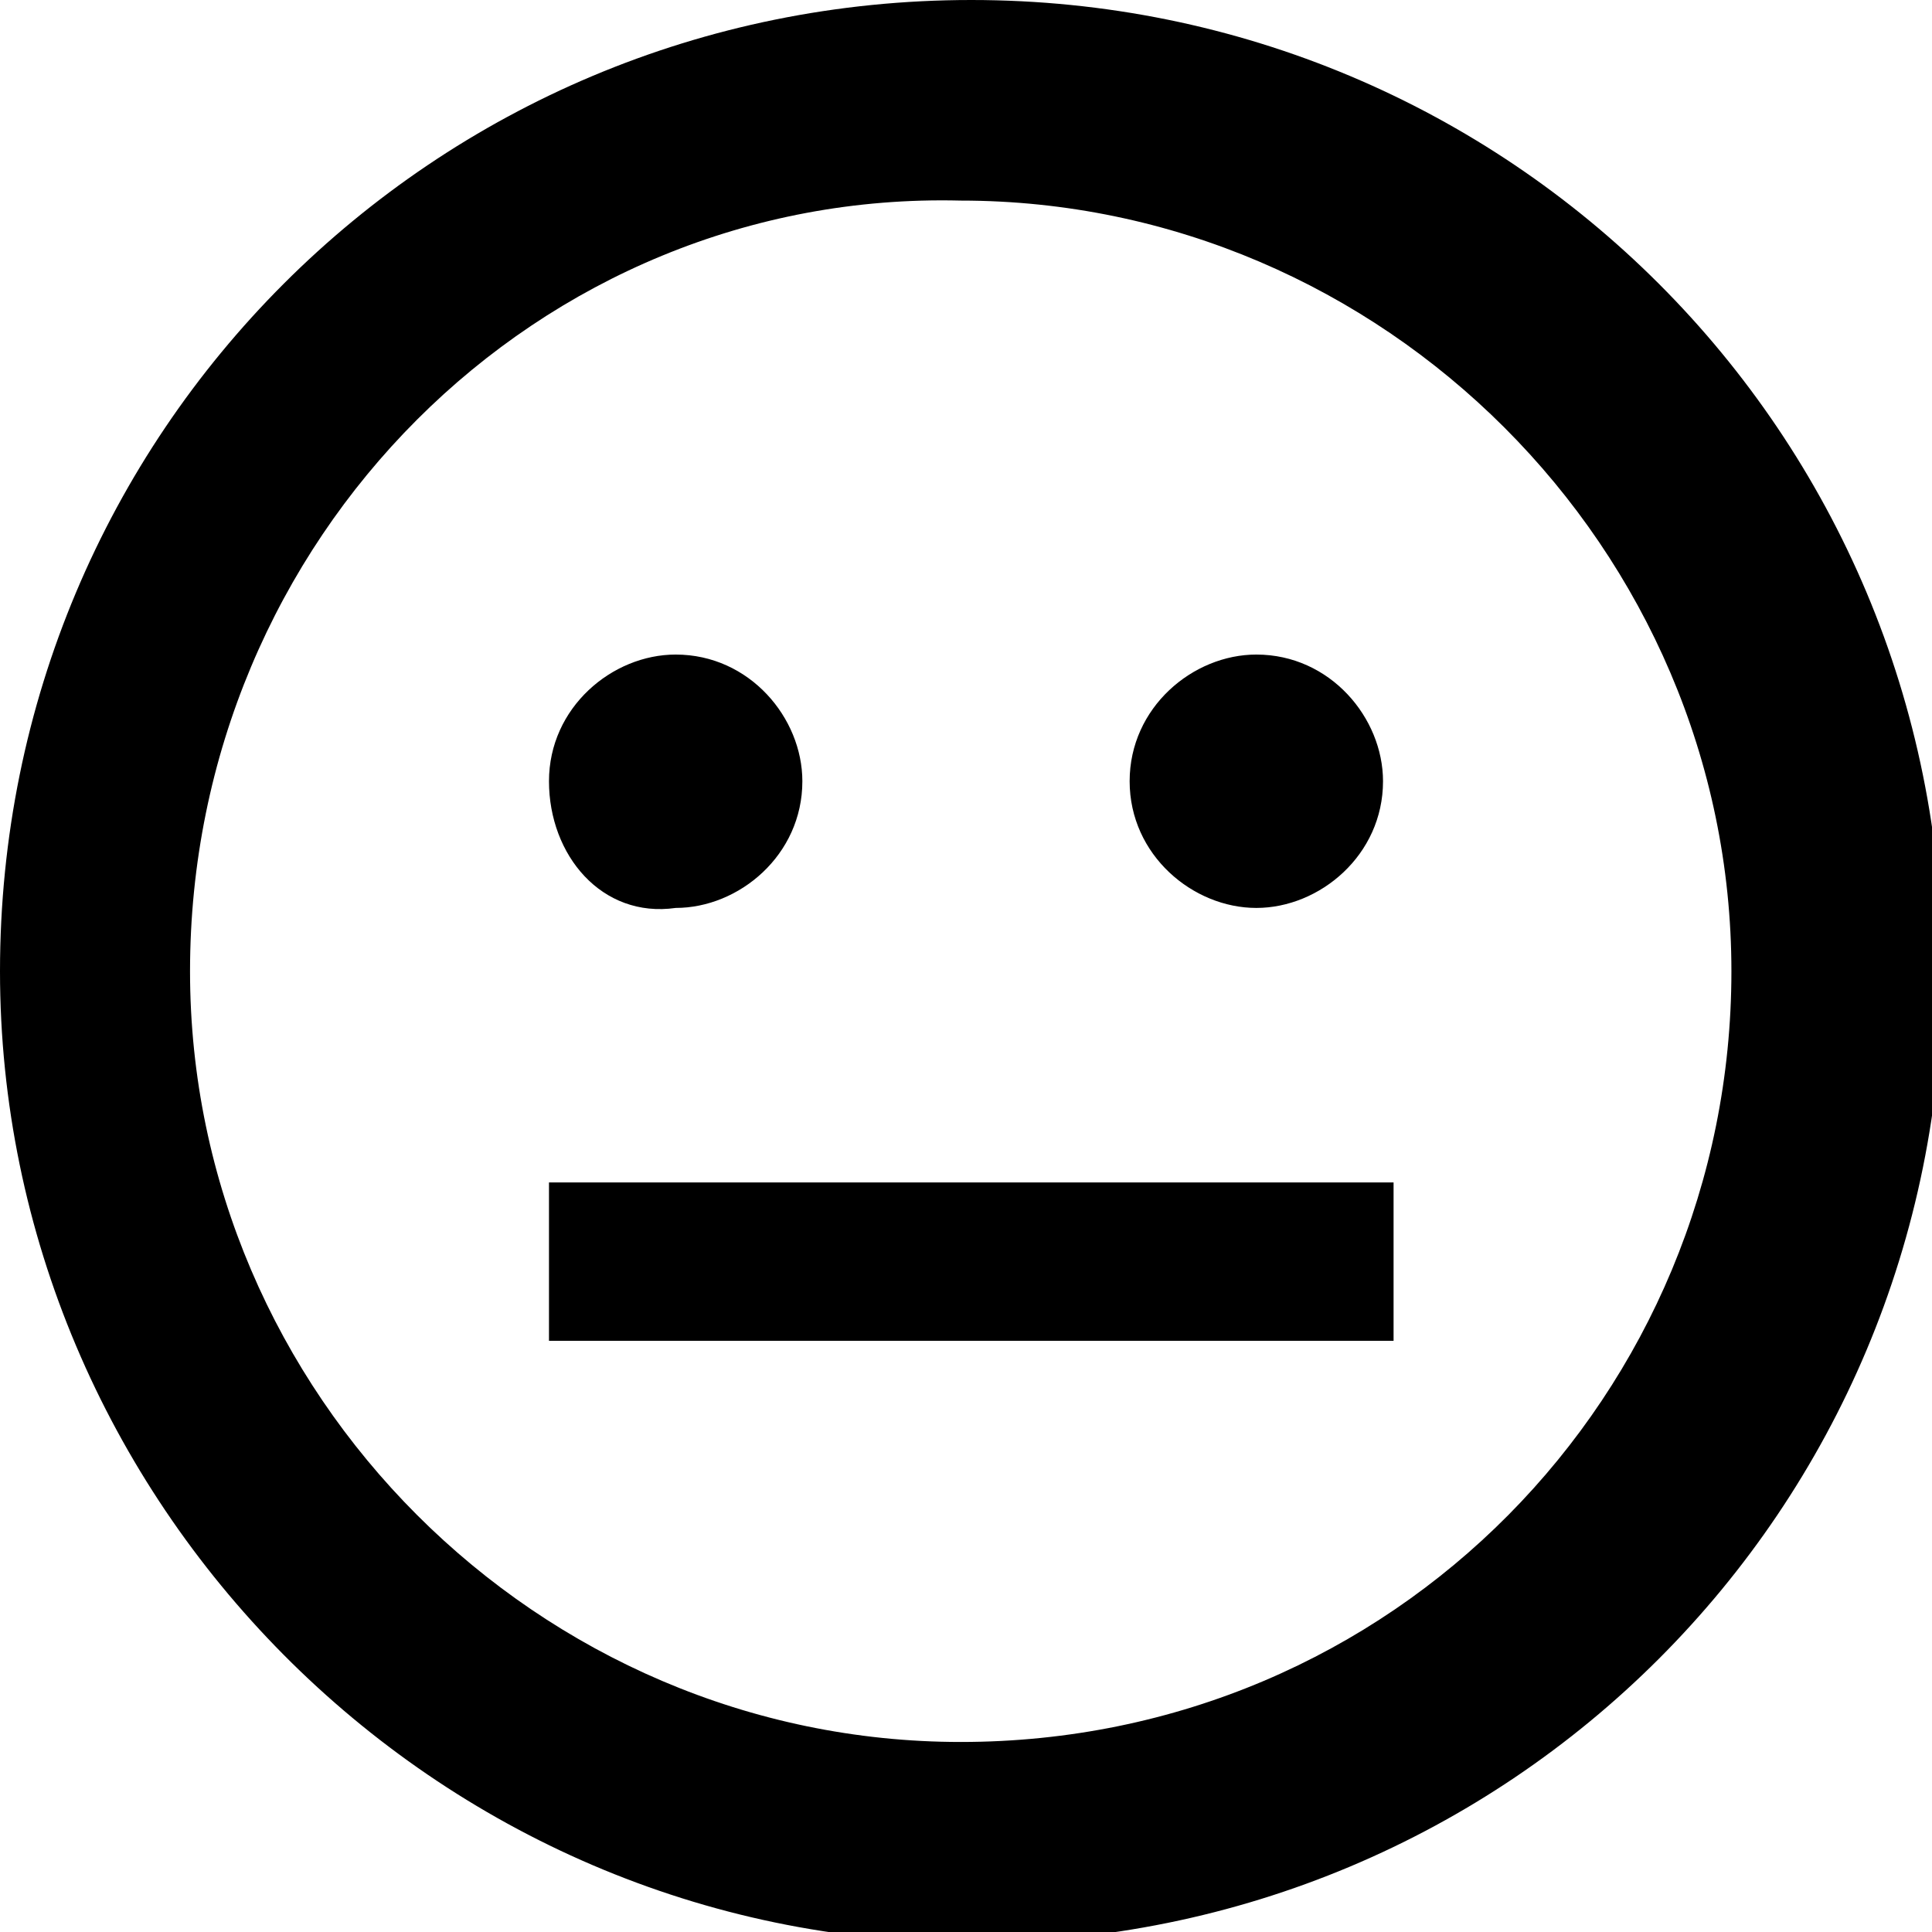 <?xml version="1.0" encoding="utf-8"?>
<!-- Generator: Adobe Illustrator 24.2.3, SVG Export Plug-In . SVG Version: 6.00 Build 0)  -->
<svg version="1.1" id="ico_dla_mnie" xmlns="http://www.w3.org/2000/svg" xmlns:xlink="http://www.w3.org/1999/xlink" x="0px"
	 y="0px" viewBox="0 0 18.3 18.3" style="enable-background:new 0 0 18.3 18.3;" xml:space="preserve">
<path id="Union_1" d="M0,9.2C0,4.1,4.1,0,9.2,0c0,0,0,0,0,0c5.1,0,9.2,4.1,9.2,9.2c0,0,0,0,0,0c0,5.1-4.1,9.2-9.2,9.2S0,14.2,0,9.2z
	 M1.8,9.2c0,4,3.3,7.3,7.3,7.3c0,0,0,0,0,0c4.1,0,7.3-3.3,7.3-7.3c0-4-3.3-7.3-7.3-7.3c0,0,0,0,0,0C5.1,1.8,1.8,5.1,1.8,9.2L1.8,9.2
	z M5.2,12.7v-1.5h8v1.5H5.2z M10.7,7.4c0-0.7,0.6-1.2,1.2-1.2c0,0,0,0,0,0c0.7,0,1.2,0.6,1.2,1.2c0,0,0,0,0,0c0,0.7-0.6,1.2-1.2,1.2
	S10.7,8.1,10.7,7.4C10.7,7.4,10.7,7.4,10.7,7.4L10.7,7.4z M5.2,7.4c0-0.7,0.6-1.2,1.2-1.2c0.7,0,1.2,0.6,1.2,1.2l0,0
	c0,0.7-0.6,1.2-1.2,1.2C5.7,8.7,5.2,8.1,5.2,7.4L5.2,7.4z"/>
</svg>
